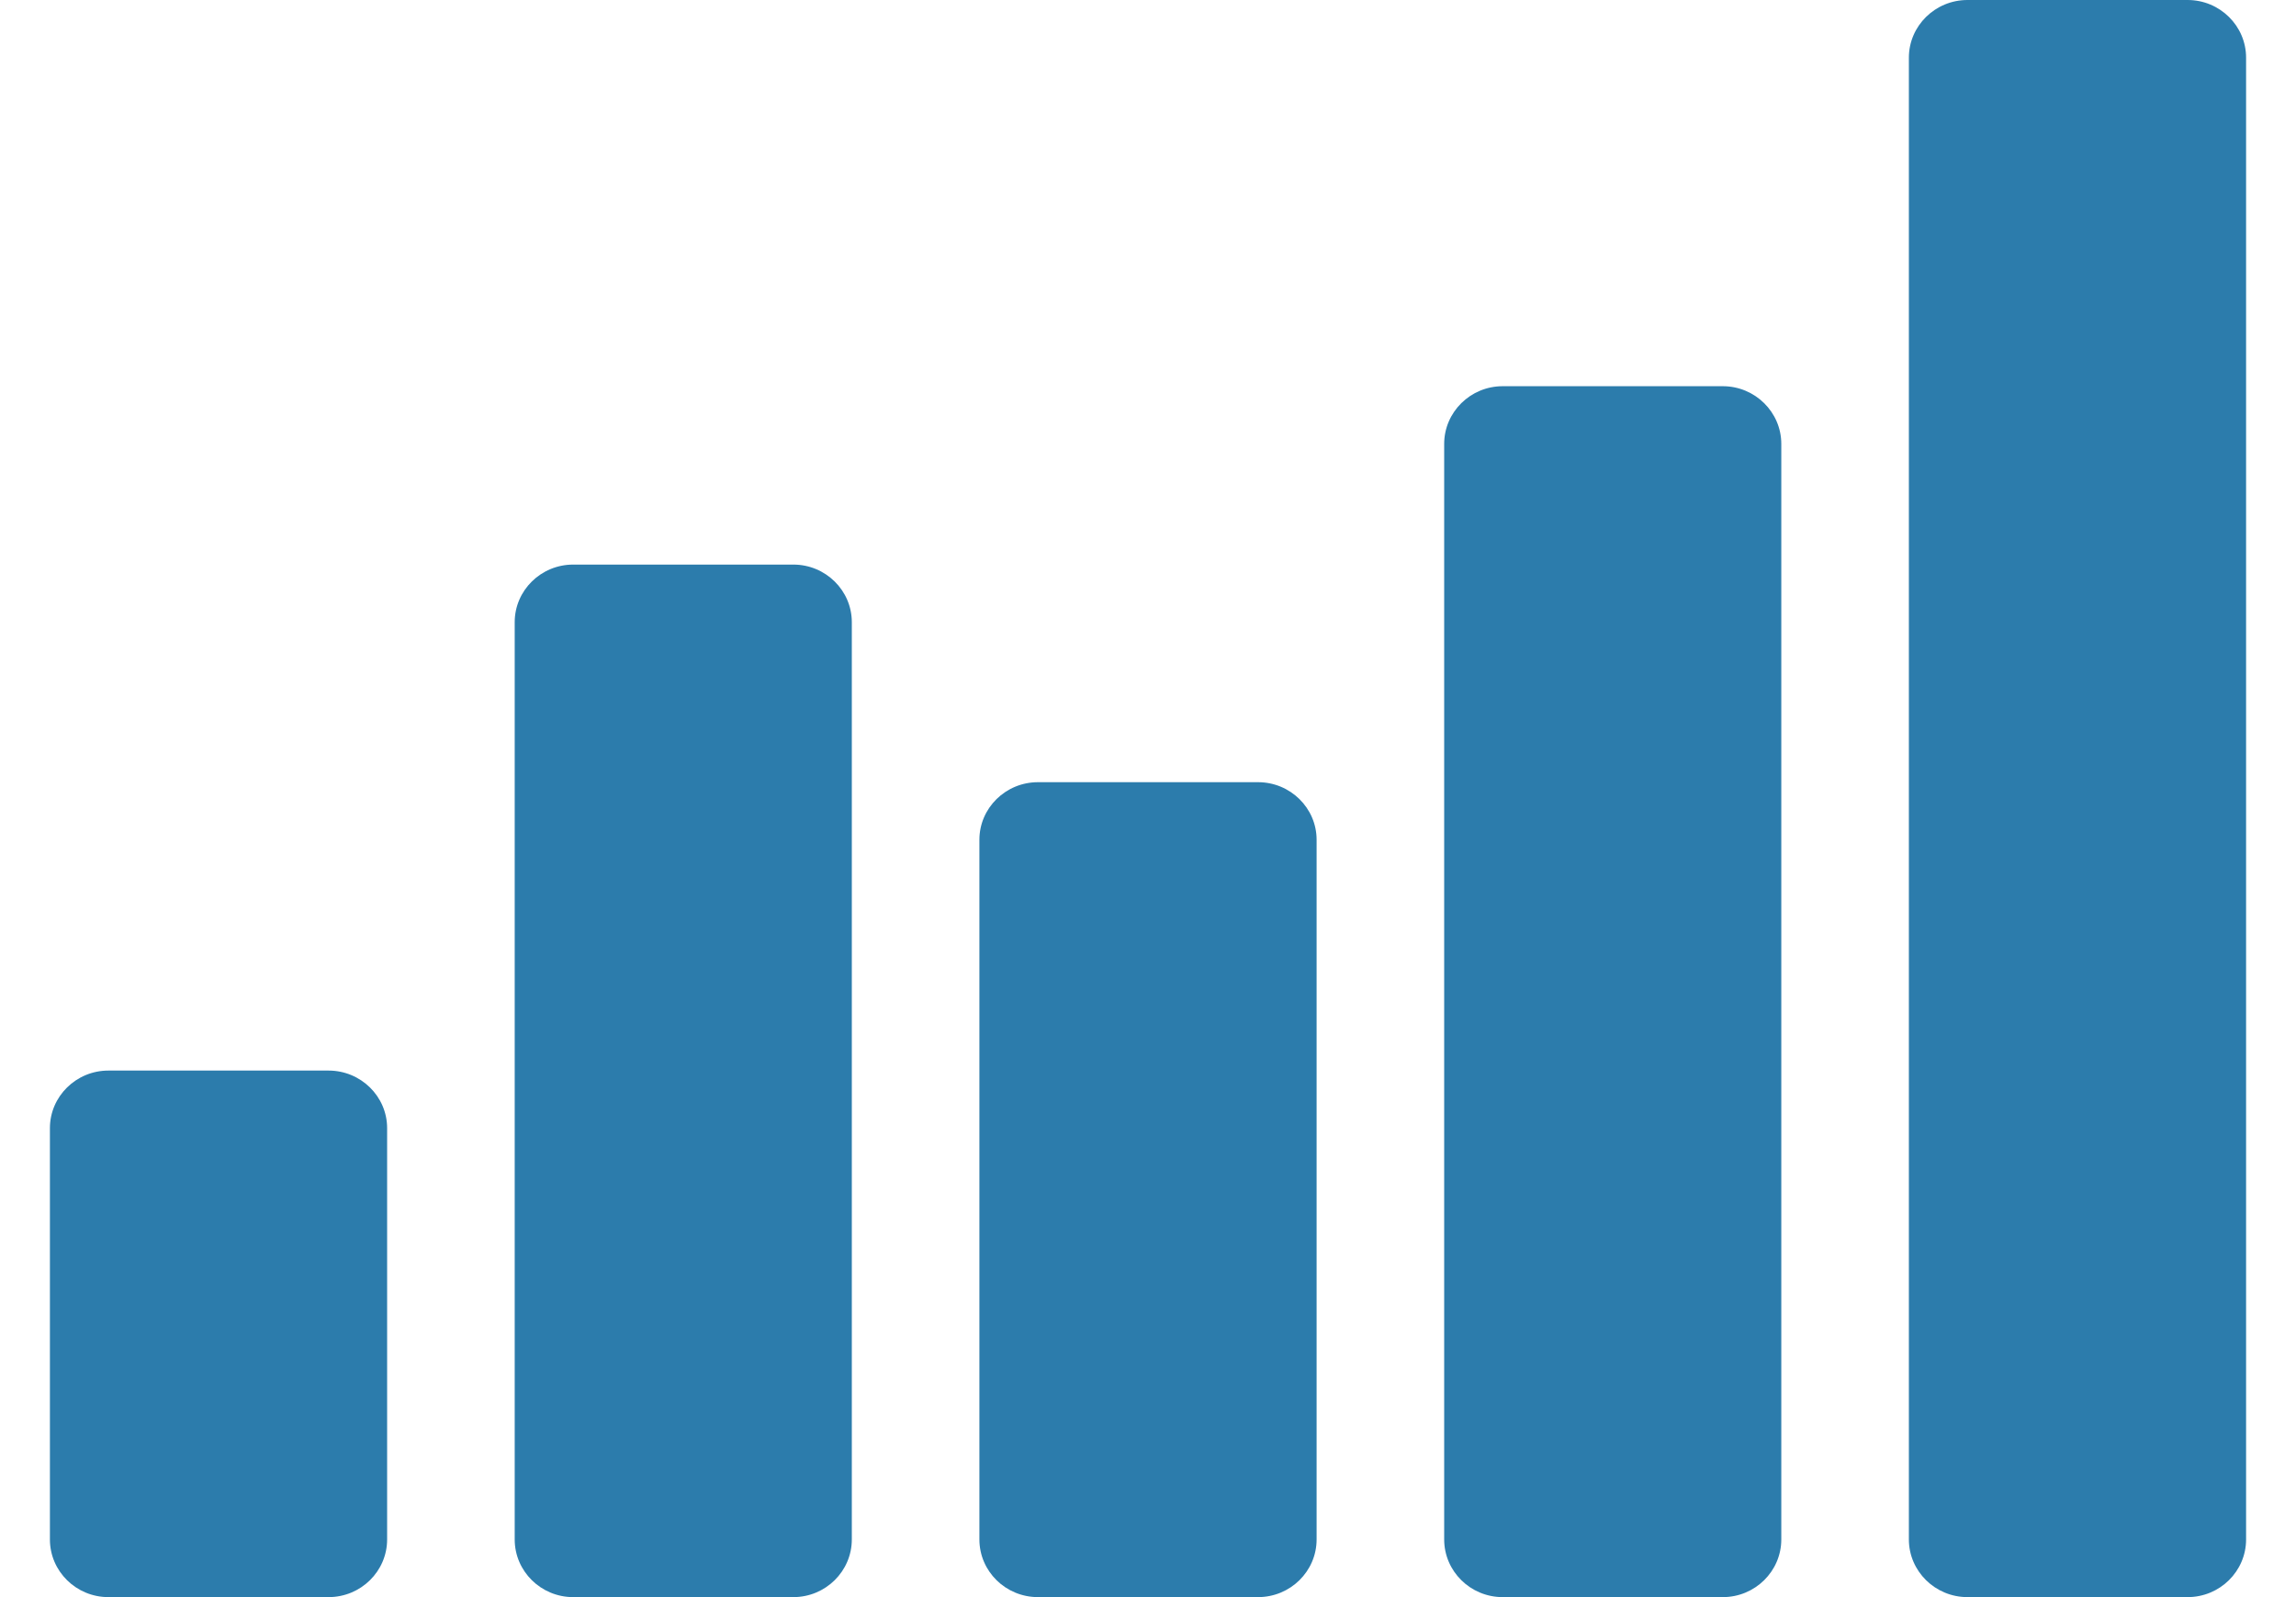 <svg width="23" height="16" viewBox="0 0 23 16" fill="none" xmlns="http://www.w3.org/2000/svg">
<path d="M22.5 0.578V15.422C22.5 15.741 22.237 16 21.914 16H19.709C19.386 16 19.122 15.741 19.122 15.422V0.578C19.122 0.259 19.386 0 19.709 0H21.914C22.237 4.38003e-05 22.5 0.259 22.5 0.578ZM12.602 7.836H10.398C10.074 7.836 9.811 8.095 9.811 8.413V15.422C9.811 15.741 10.074 16 10.398 16H12.602C12.926 16 13.189 15.741 13.189 15.422V8.413C13.189 8.095 12.926 7.836 12.602 7.836ZM17.258 3.869H15.053C14.73 3.869 14.467 4.129 14.467 4.447V15.422C14.467 15.741 14.73 16 15.053 16H17.258C17.581 16 17.844 15.741 17.844 15.422V4.447C17.844 4.129 17.581 3.869 17.258 3.869ZM3.291 10.725H1.086C0.763 10.725 0.5 10.984 0.5 11.302V15.422C0.5 15.741 0.763 16 1.086 16H3.291C3.615 16 3.878 15.741 3.878 15.422V11.302C3.878 10.984 3.615 10.725 3.291 10.725ZM7.947 5.656H5.742C5.419 5.656 5.156 5.915 5.156 6.233V15.422C5.156 15.741 5.419 16 5.742 16H7.947C8.27 16 8.533 15.741 8.533 15.422V6.233C8.533 5.915 8.27 5.656 7.947 5.656Z" fill="#2C7CAC"/>
</svg>
